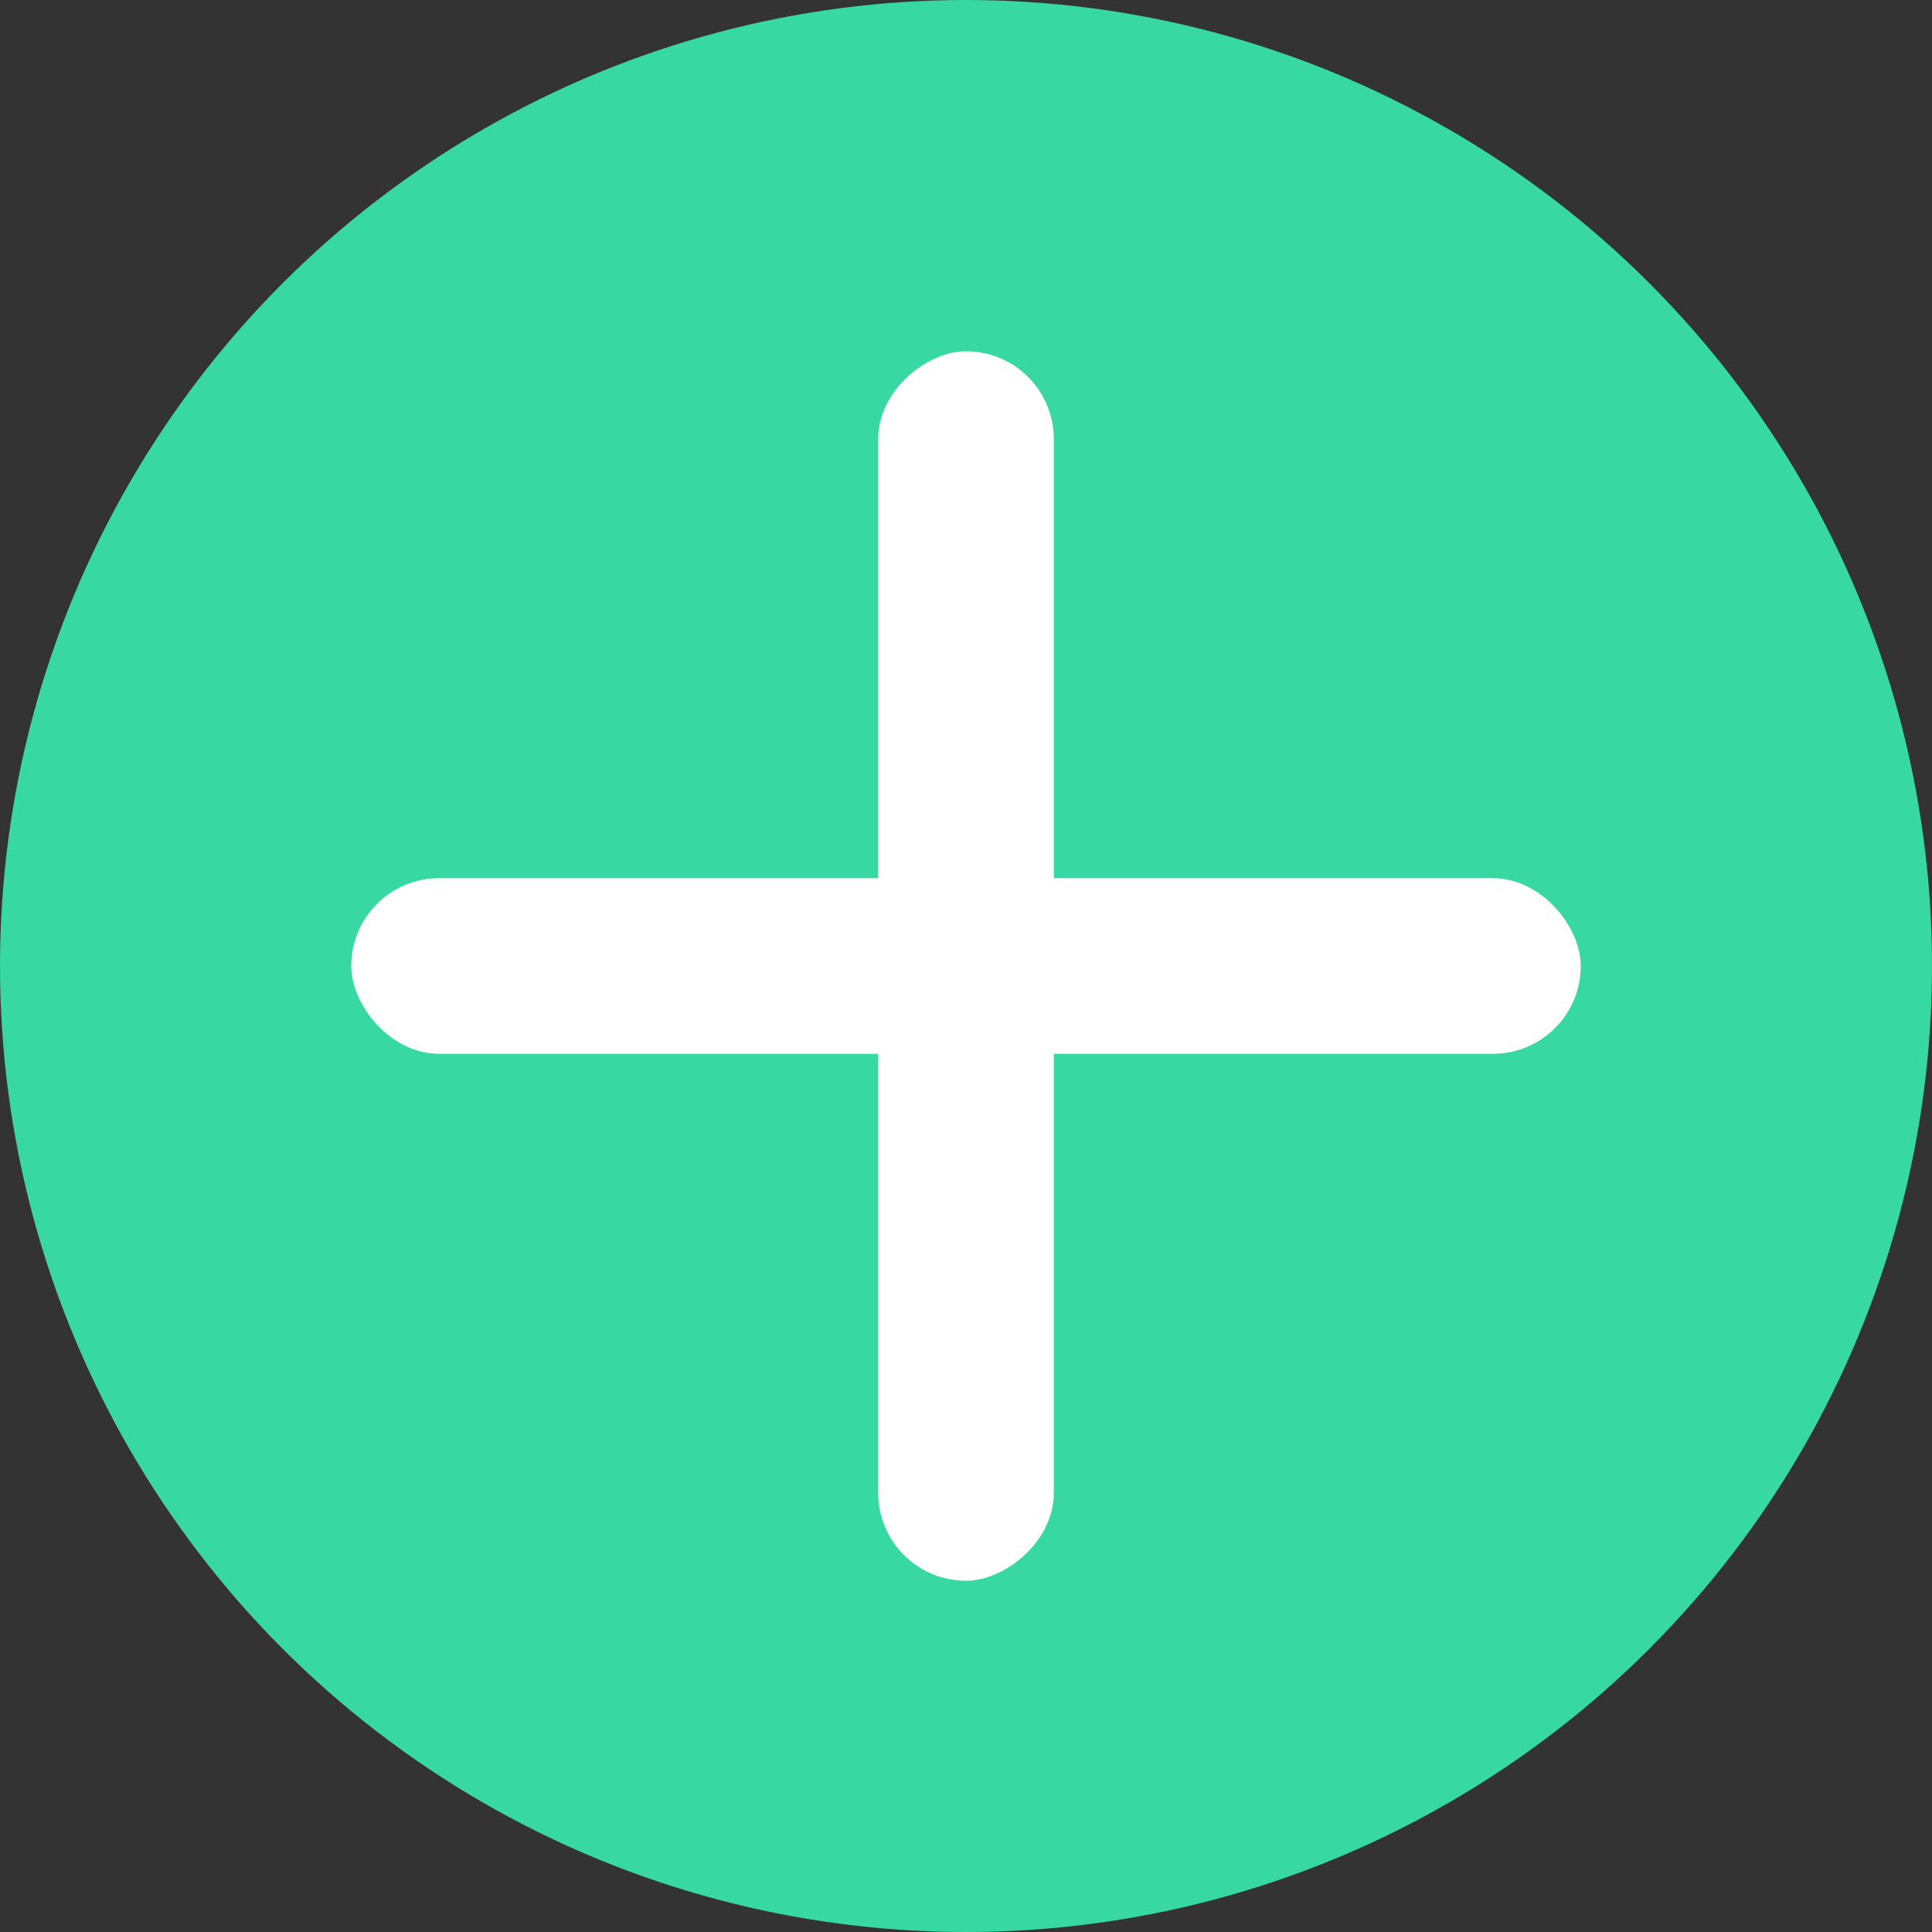 <svg xmlns="http://www.w3.org/2000/svg" xmlns:xlink="http://www.w3.org/1999/xlink" width="22" height="22" viewBox="0 0 22 22">
  <rect x="0" y="0" width="22" height="22" fill="#333333" stroke="none"/>
  <defs>
    <clipPath id="clip-path">
      <rect width="14" height="14" fill="none"/>
    </clipPath>
  </defs>
  <g id="Group_1254" data-name="Group 1254" transform="translate(-638 -5479)">
    <circle id="Ellipse_70" data-name="Ellipse 70" cx="11" cy="11" r="11" transform="translate(638 5479)" fill="#38d8a2"/>
    <g id="Repeat_Grid_17" data-name="Repeat Grid 17" transform="translate(642 5483)" clip-path="url(#clip-path)">
      <g id="Group_1253" data-name="Group 1253" transform="translate(-642 -5483)">
        <rect id="Rectangle_570" data-name="Rectangle 570" width="14" height="2" rx="1" transform="translate(642 5489)" fill="#fff"/>
        <rect id="Rectangle_571" data-name="Rectangle 571" width="14" height="2" rx="1" transform="translate(650 5483) rotate(90)" fill="#fff"/>
      </g>
    </g>
  </g>
</svg>
